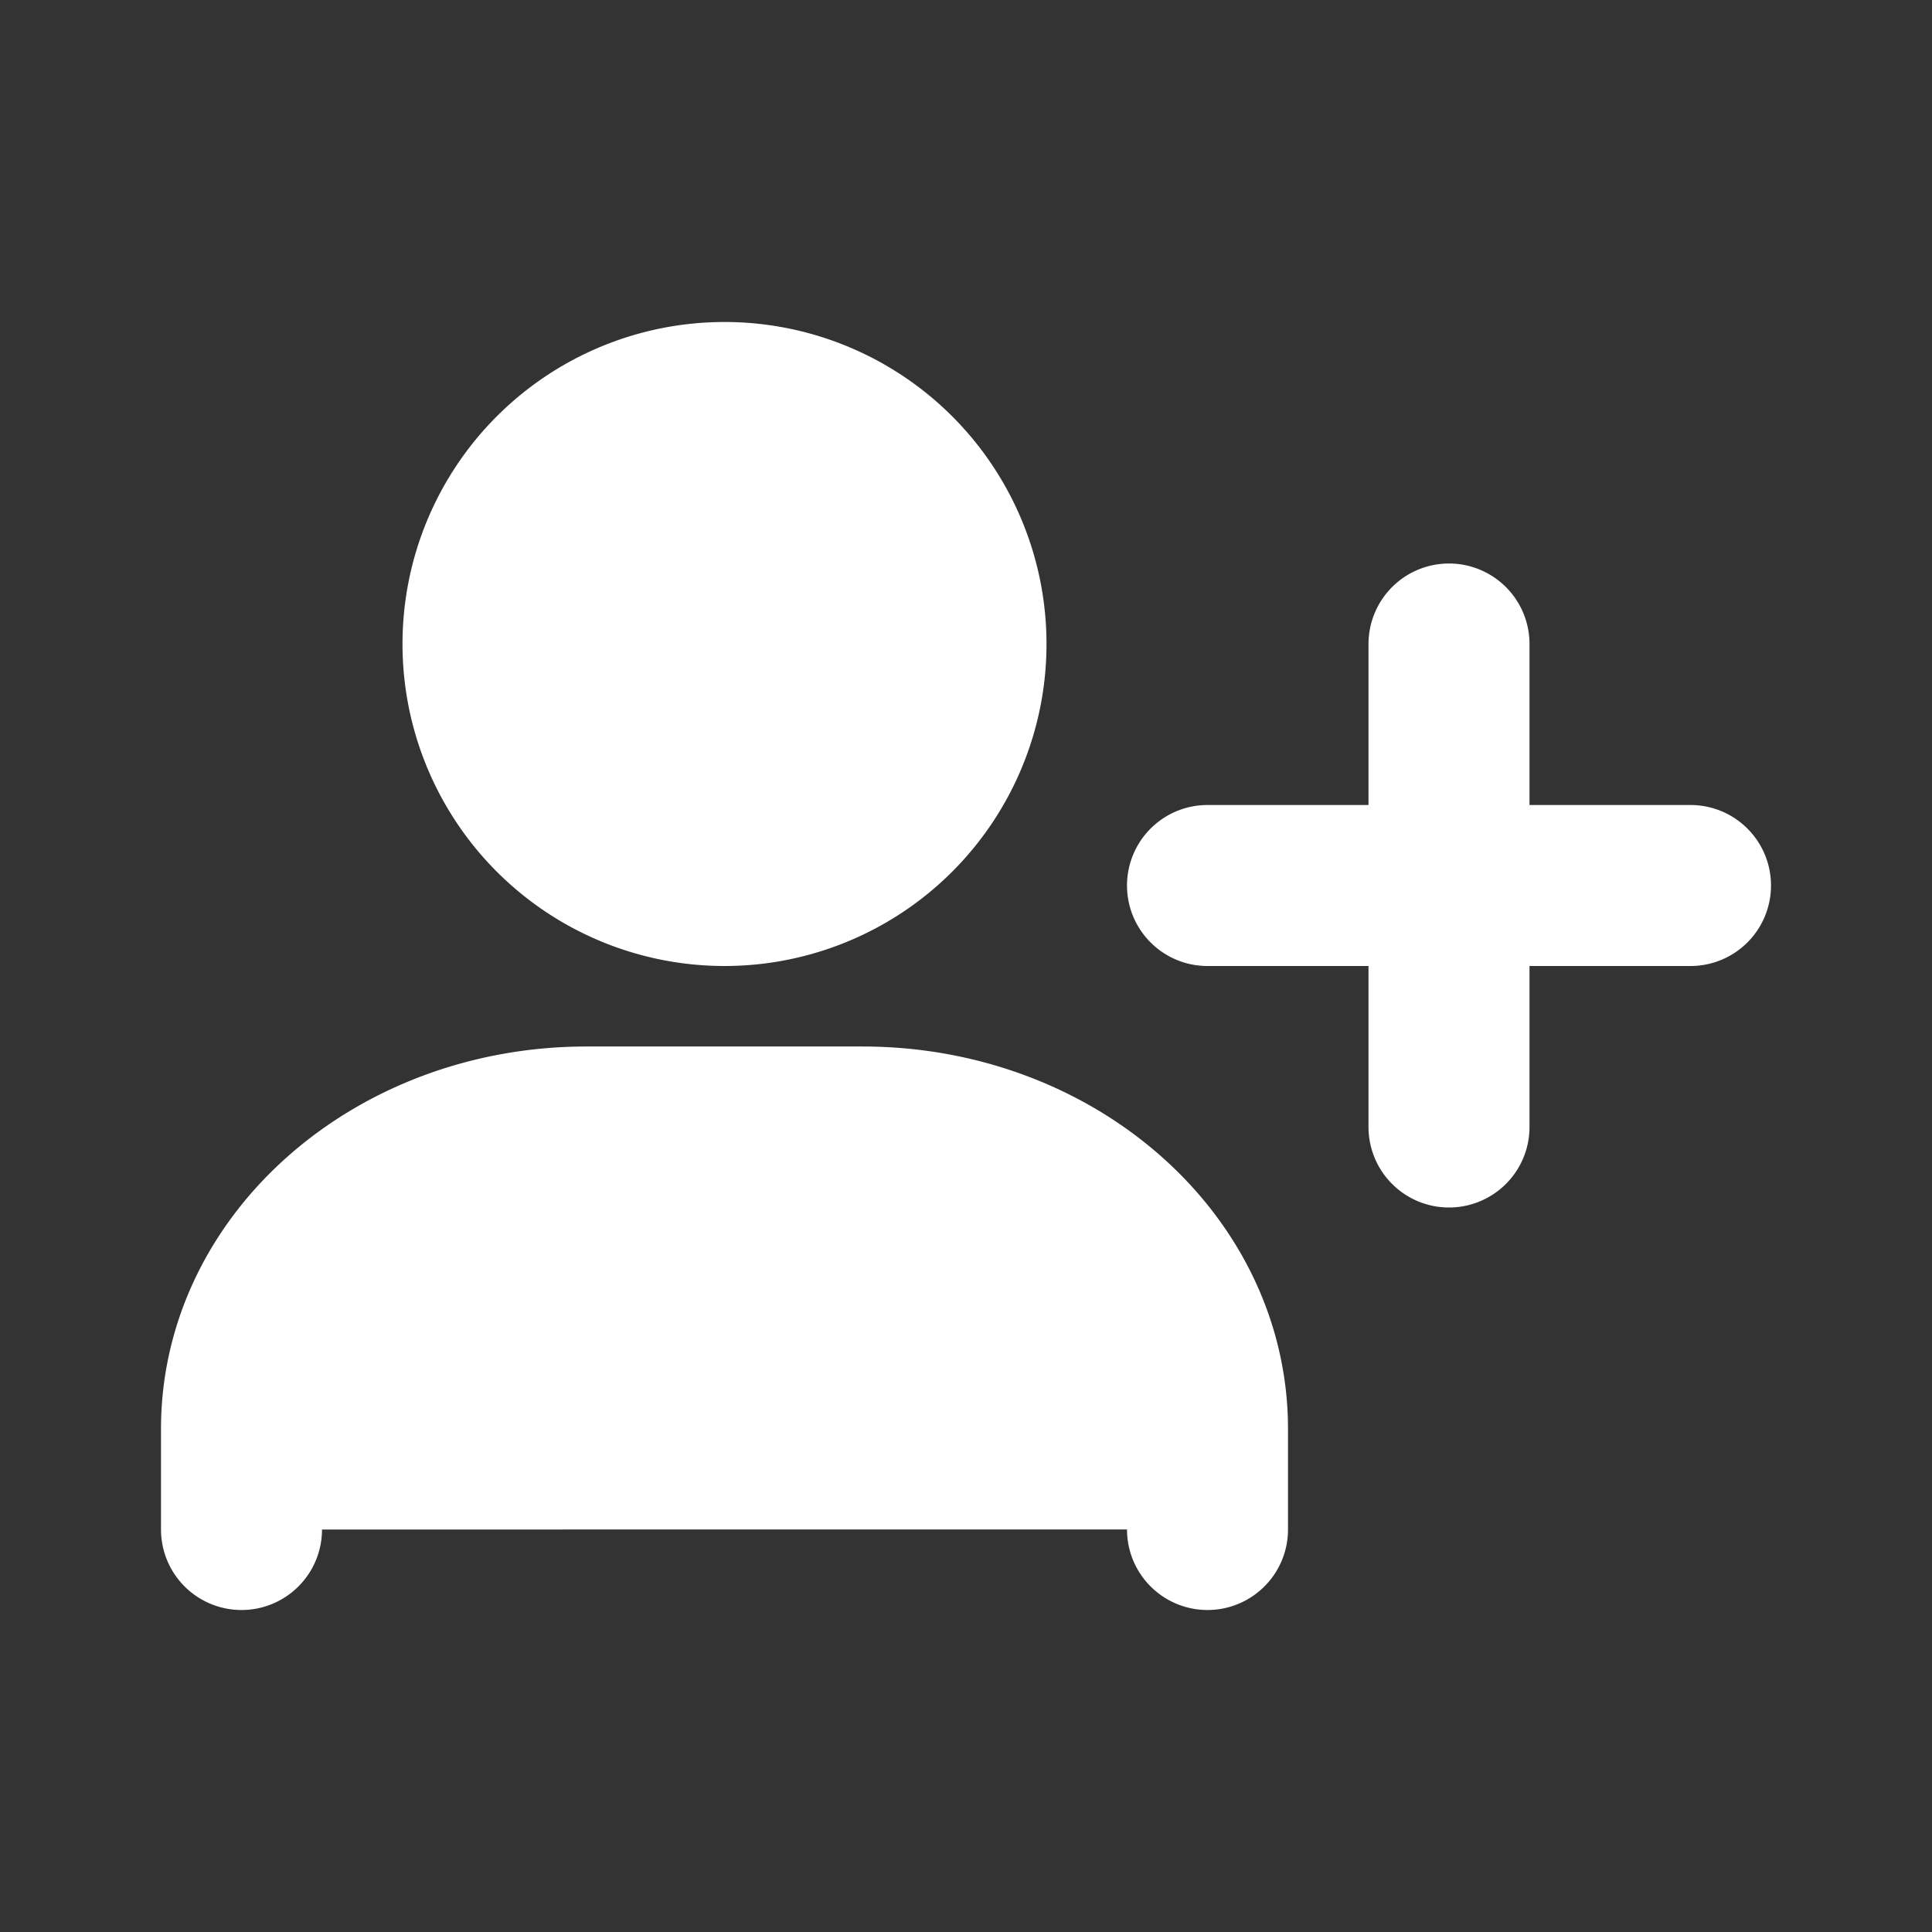 <?xml version="1.0" encoding="utf-8"?><!-- Uploaded to: SVG Repo, www.svgrepo.com, Generator: SVG Repo Mixer Tools -->
<svg width="800px" height="800px" viewBox="0 0 24 24" xmlns="http://www.w3.org/2000/svg" style="fill:#fff">
  <rect x="0" y="0" width="24" height="24" fill="#333333" stroke="none"/>
  <path stroke="#fff" stroke-linecap="round" stroke-linejoin="round" stroke-width="2" d="M15 11h3m0 0h3m-3 0v3m0-3V8m-3 11v-1.25c0-2.071-1.919-3.75-4.286-3.75H7.286C4.919 14 3 15.679 3 17.75V19m9-11a3 3 0 11-6 0 3 3 0 016 0z"/>
</svg>